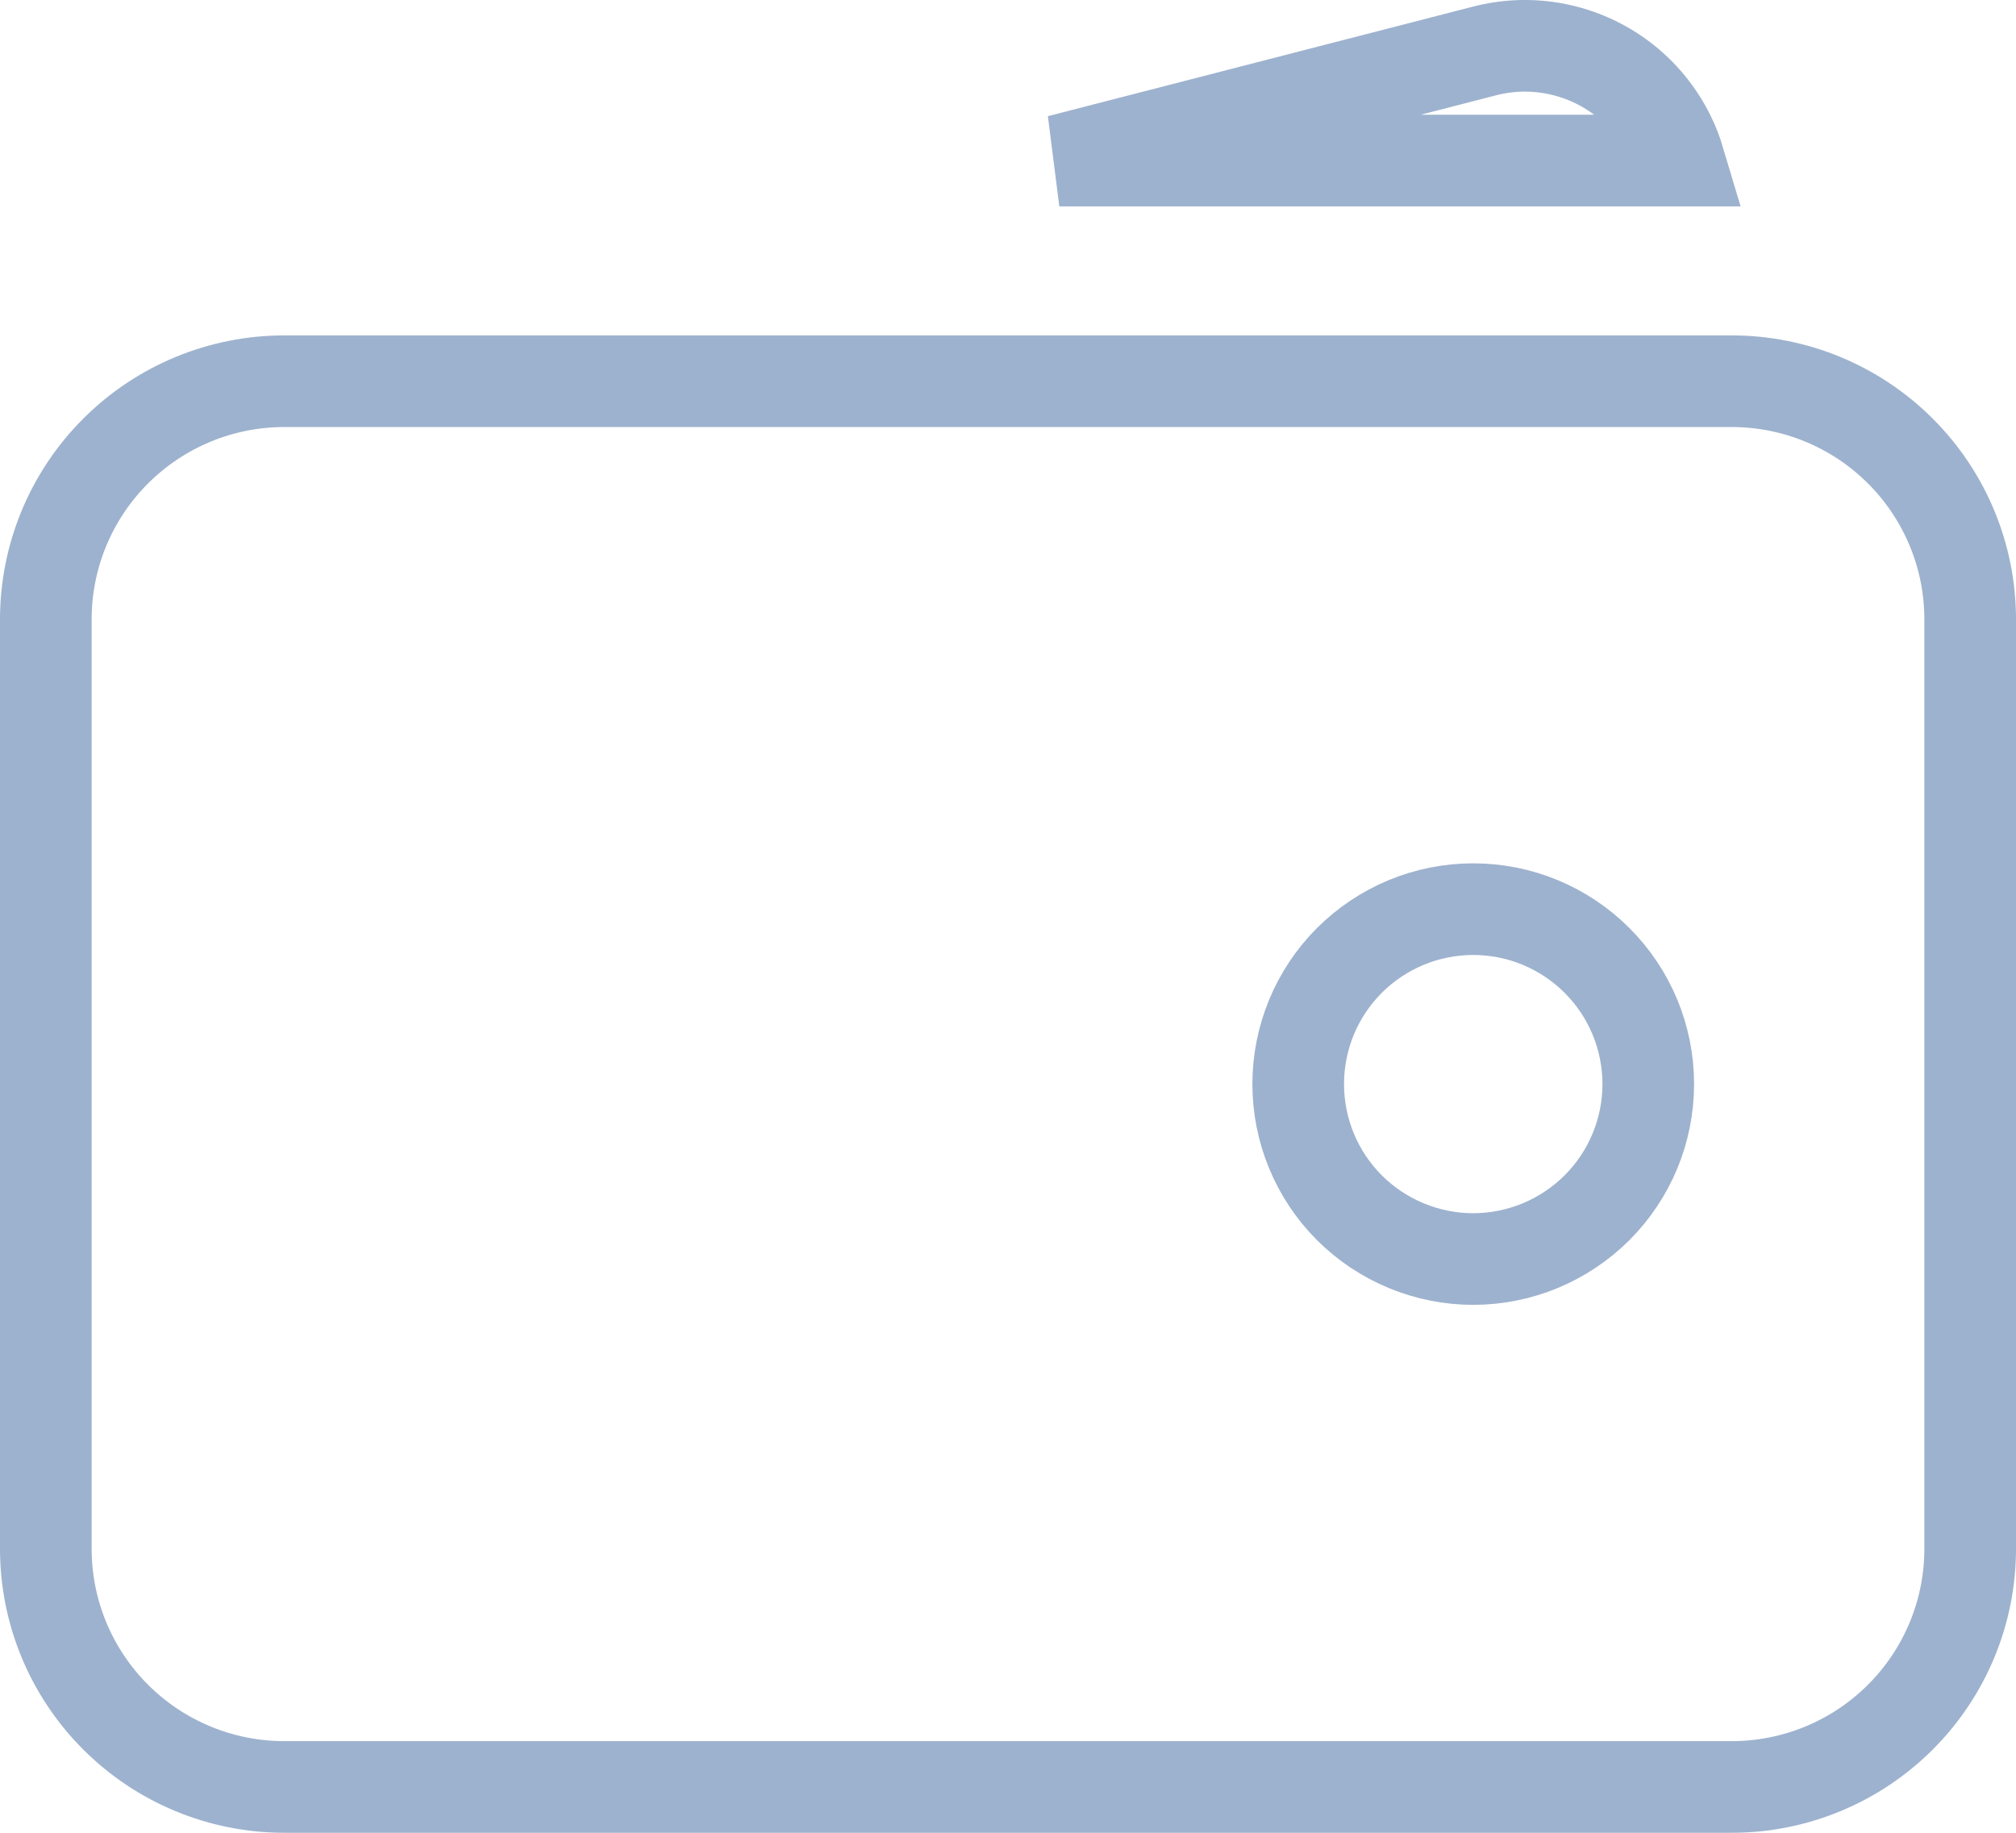 <svg width="22" height="20" viewBox="0 0 22 20" fill="none" xmlns="http://www.w3.org/2000/svg">
<path d="M1.262 4.922C1.75 4.434 2.412 4.16 3.103 4.16H18.897C19.588 4.16 20.25 4.434 20.738 4.922C21.226 5.409 21.5 6.07 21.5 6.759V16.901C21.5 17.59 21.226 18.251 20.738 18.738C20.25 19.226 19.588 19.5 18.897 19.5H3.103C2.412 19.5 1.75 19.226 1.262 18.738C0.774 18.251 0.5 17.59 0.5 16.901V6.759C0.5 6.07 0.774 5.409 1.262 4.922ZM16.077 9.921C15.57 9.921 15.085 10.122 14.726 10.48C14.368 10.838 14.167 11.323 14.167 11.83C14.167 12.336 14.368 12.822 14.726 13.18C15.085 13.537 15.57 13.739 16.077 13.739C16.583 13.739 17.069 13.537 17.427 13.18C17.786 12.822 17.987 12.336 17.987 11.83C17.987 11.323 17.786 10.838 17.427 10.48C17.069 10.122 16.583 9.921 16.077 9.921Z" stroke="#9DB2CE"/>
<path d="M16.185 0.56L16.185 0.56L16.189 0.559C16.449 0.49 16.721 0.481 16.985 0.534C17.249 0.587 17.497 0.699 17.711 0.863C17.924 1.027 18.097 1.237 18.216 1.478C18.26 1.566 18.296 1.658 18.324 1.752H11.56L16.185 0.56Z" stroke="#9DB2CE"/>
</svg>

